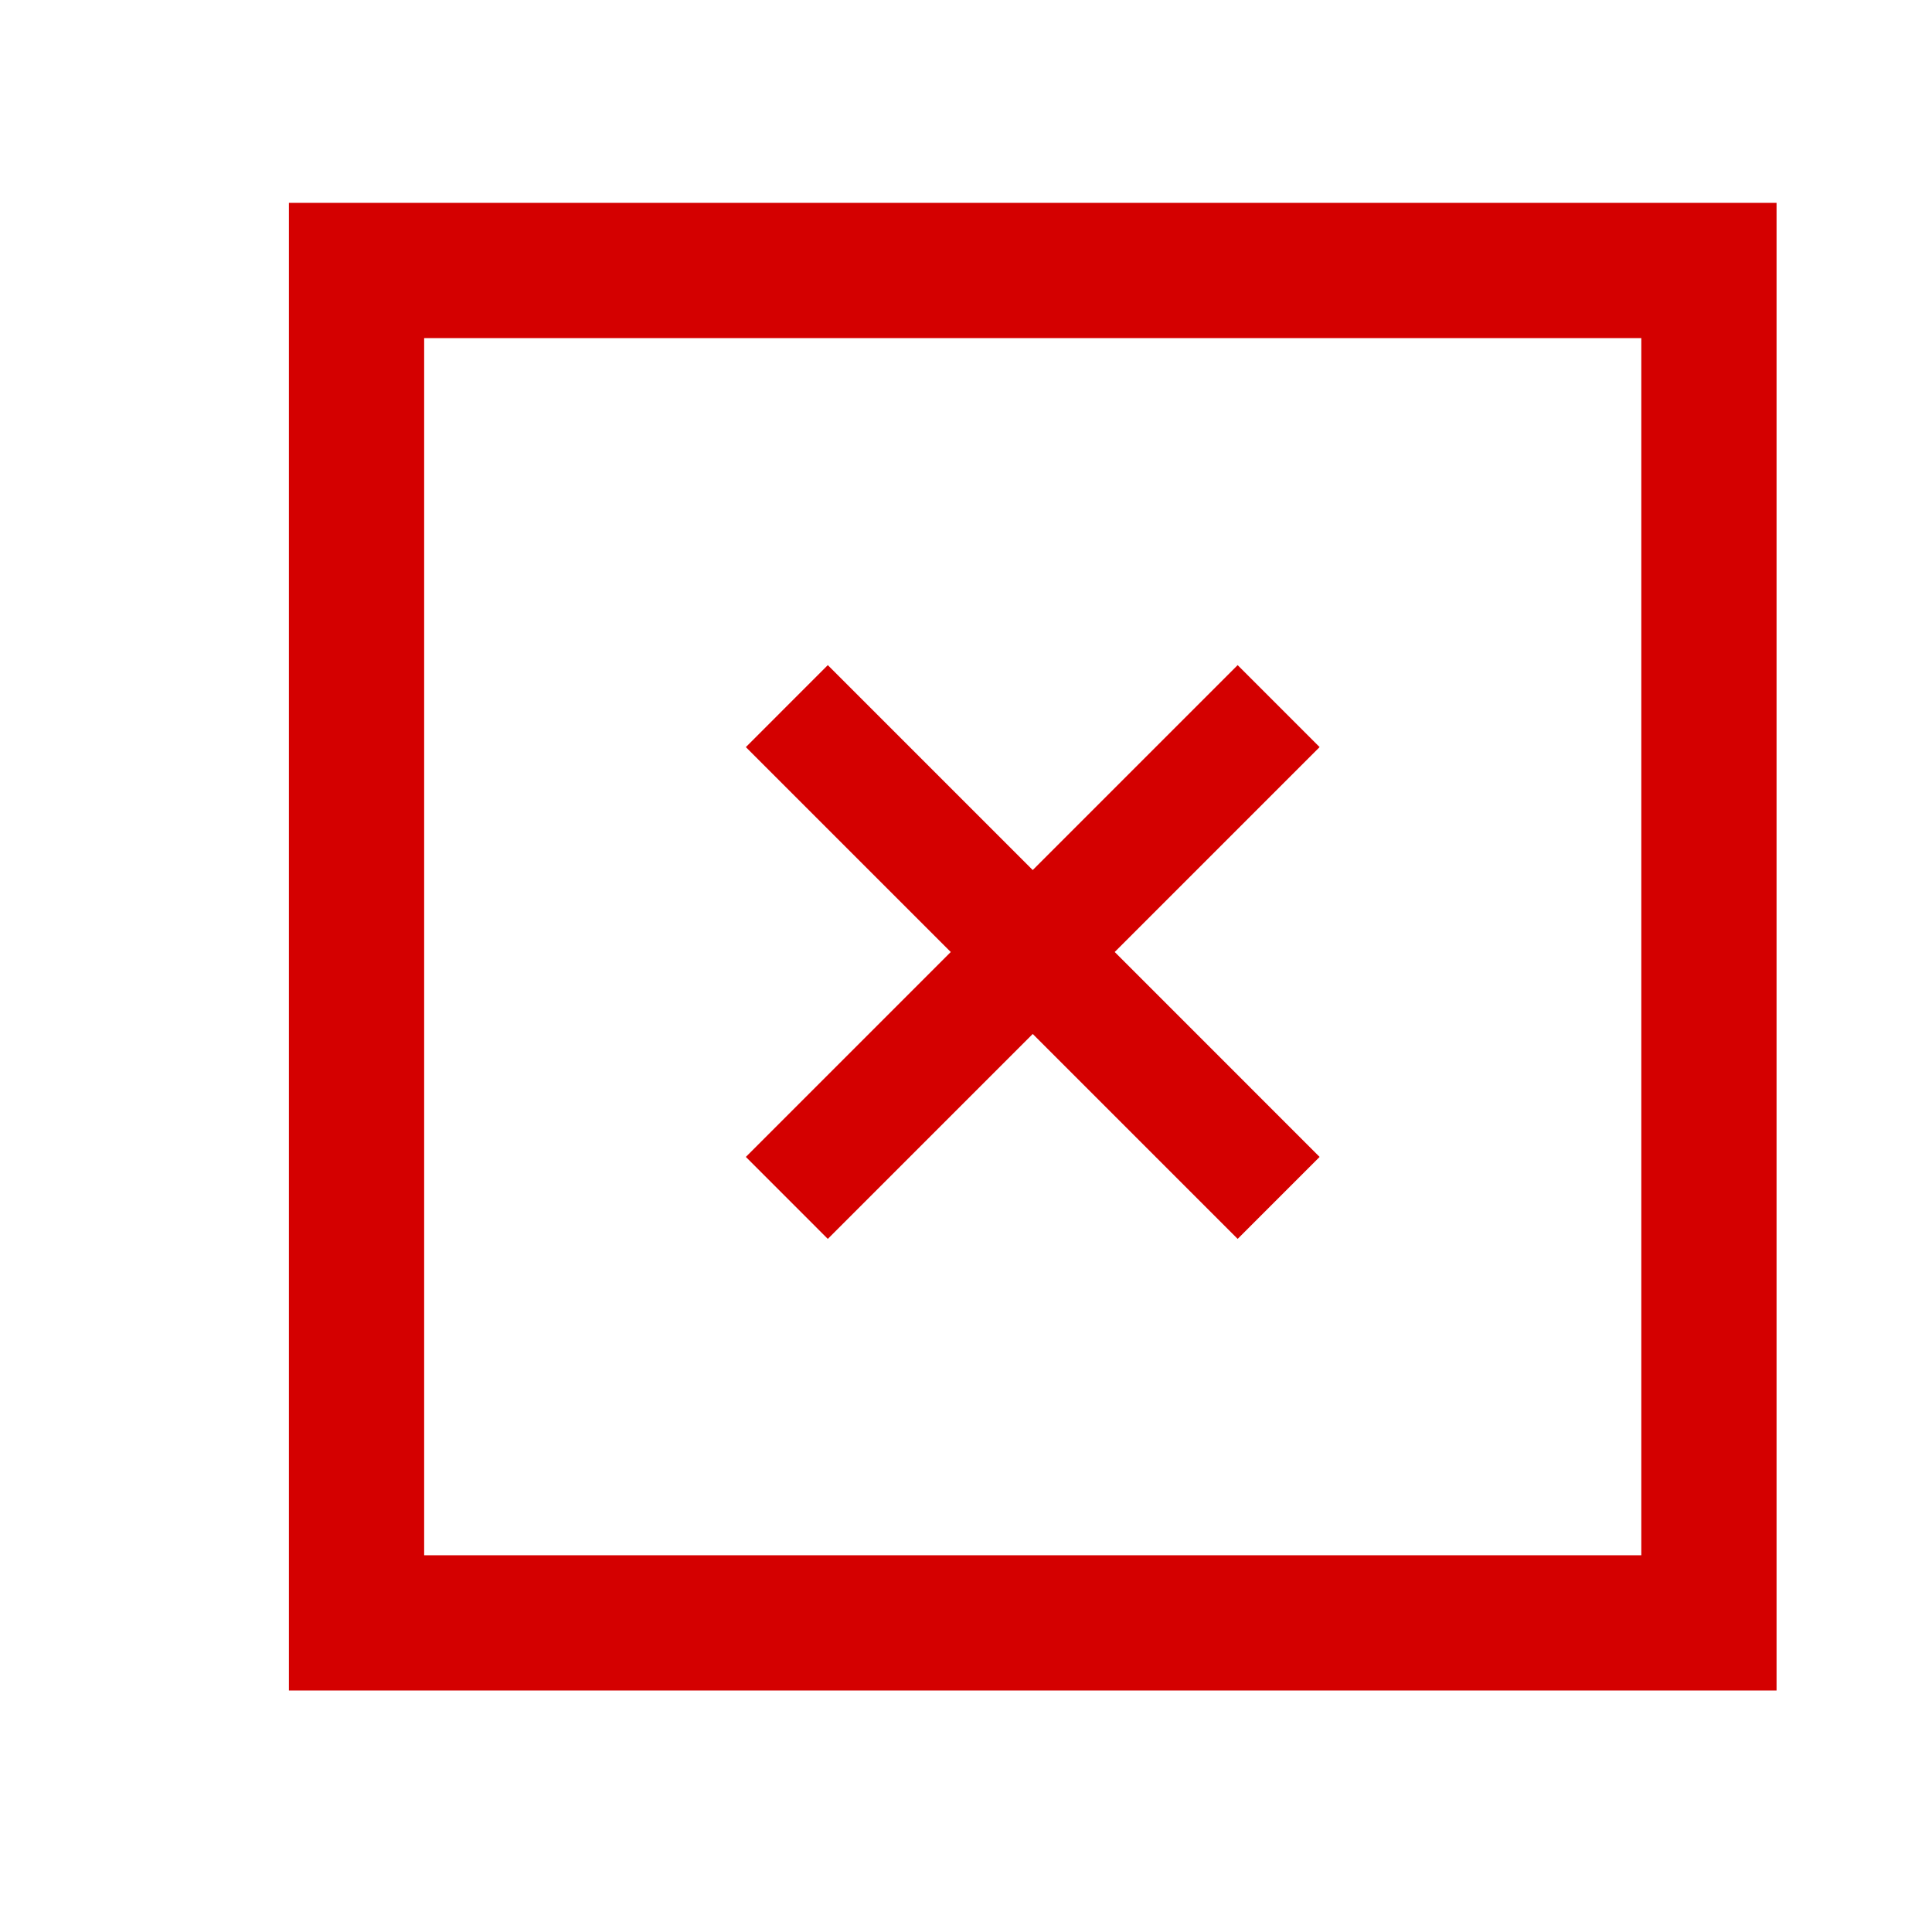 <?xml version="1.0" encoding="UTF-8" standalone="no"?>
<svg
   width="1200pt"
   height="1200pt"
   version="1.1"
   viewBox="0 0 1200 1200"
   id="svg8"
   sodipodi:docname="del.svg"
   inkscape:version="1.1.2 (0a00cf5339, 2022-02-04)"
   xmlns:inkscape="http://www.inkscape.org/namespaces/inkscape"
   xmlns:sodipodi="http://sodipodi.sourceforge.net/DTD/sodipodi-0.dtd"
   xmlns="http://www.w3.org/2000/svg"
   xmlns:svg="http://www.w3.org/2000/svg">
  <defs
     id="defs12" />
  <sodipodi:namedview
     id="namedview10"
     pagecolor="#ffffff"
     bordercolor="#666666"
     borderopacity="1.0"
     inkscape:pageshadow="2"
     inkscape:pageopacity="0.0"
     inkscape:pagecheckerboard="0"
     inkscape:document-units="pt"
     showgrid="false"
     inkscape:zoom="0.5275"
     inkscape:cx="800.94787"
     inkscape:cy="800.94787"
     inkscape:window-width="1920"
     inkscape:window-height="1016"
     inkscape:window-x="0"
     inkscape:window-y="27"
     inkscape:window-maximized="1"
     inkscape:current-layer="svg8" />
  <g
     id="g6"
     style="fill:#d40000">
    <path
       d="m 179.45,126 v 924 h 924 V 126 Z m 840,840 h -756 V 210 h 756 z"
       id="path2"
       style="fill:#d40000" />
    <path
       d="m 514.17,769.5 127.28,-127.28 127.28,127.28 50.906,-50.914 -127.27,-127.28 127.27,-127.27 -50.906,-50.914 -127.28,127.28 -127.28,-127.28 -50.906,50.914 127.27,127.27 -127.27,127.28 z"
       id="path4"
       style="fill:#d40000" />
  </g>
</svg>
